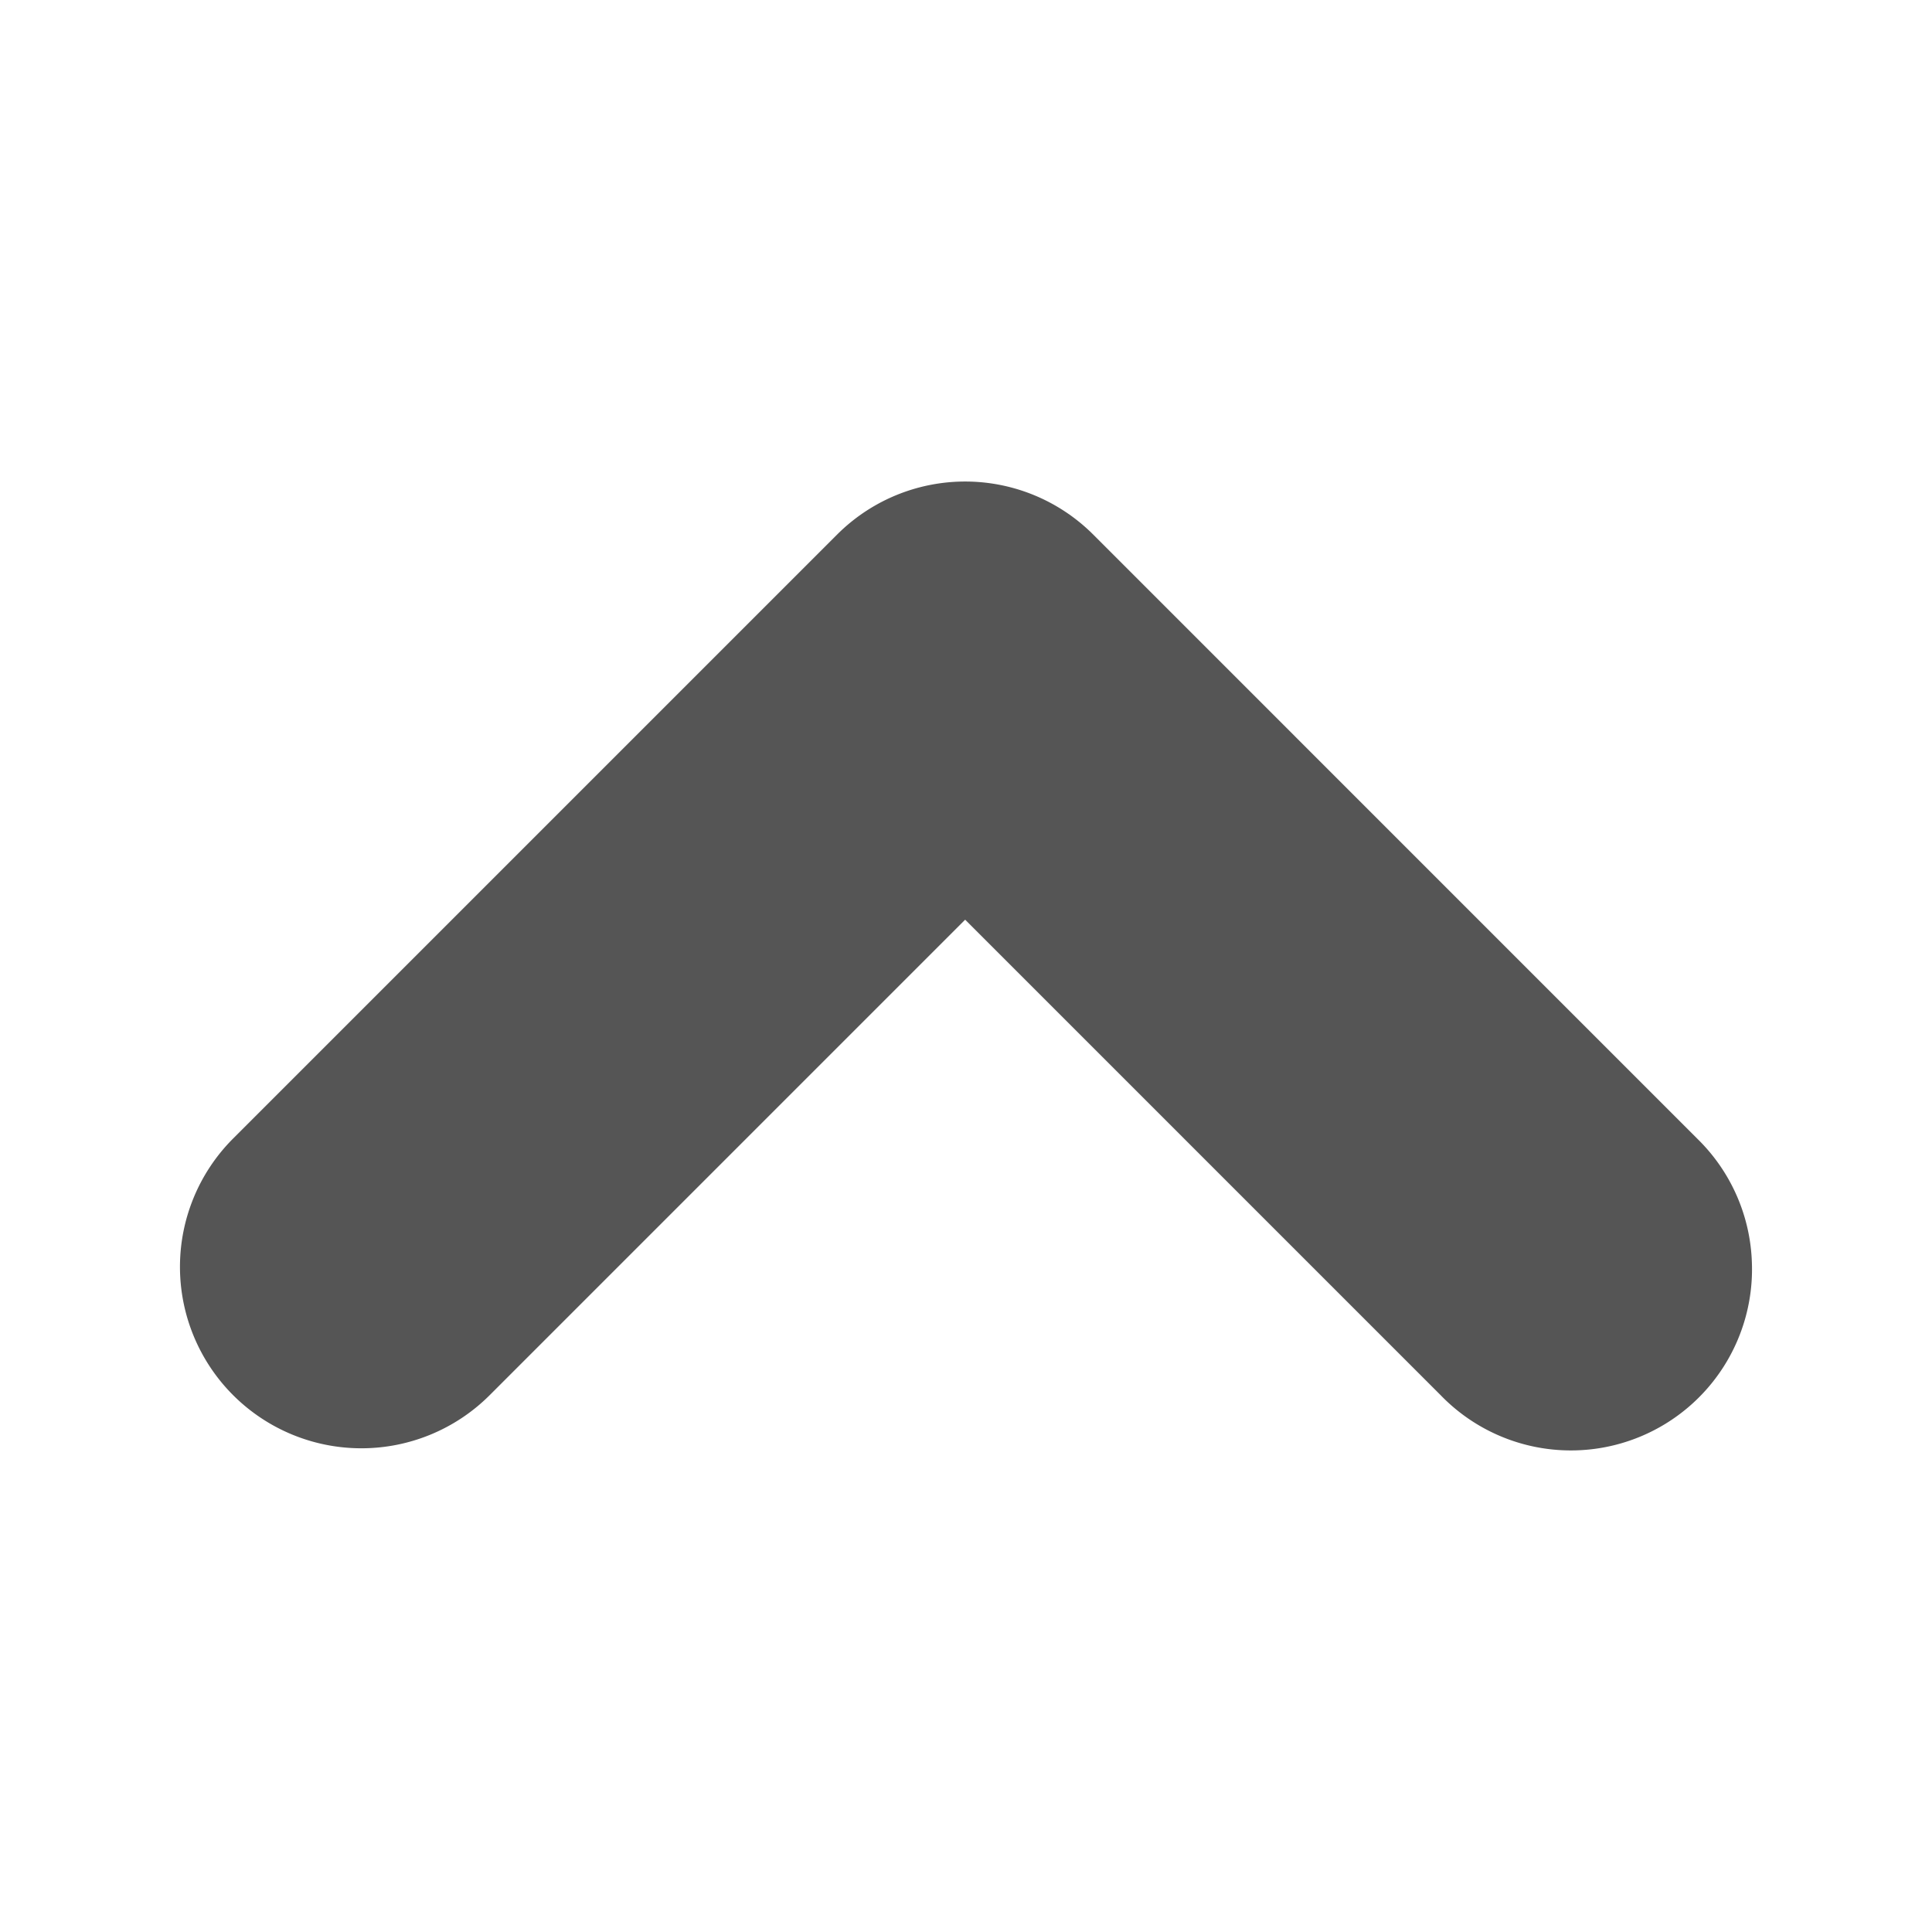 <svg xmlns="http://www.w3.org/2000/svg" viewBox="0 0 32 32">
<path style="fill:#555555#2d2d2d#bada55;line-height:normal;color:#000" d="m 29.017,20.921 a 3,3 0 0 0 -0.906,-2.062 L 18.111,8.858 a 3,3 0 0 0 -4.25,0 L 3.861,18.858 a 3.005,3.005 0 0 0 4.25,4.25 l 7.875,-7.875 7.875,7.875 a 3,3 0 0 0 5.156,-2.188 z"/>
</svg>
